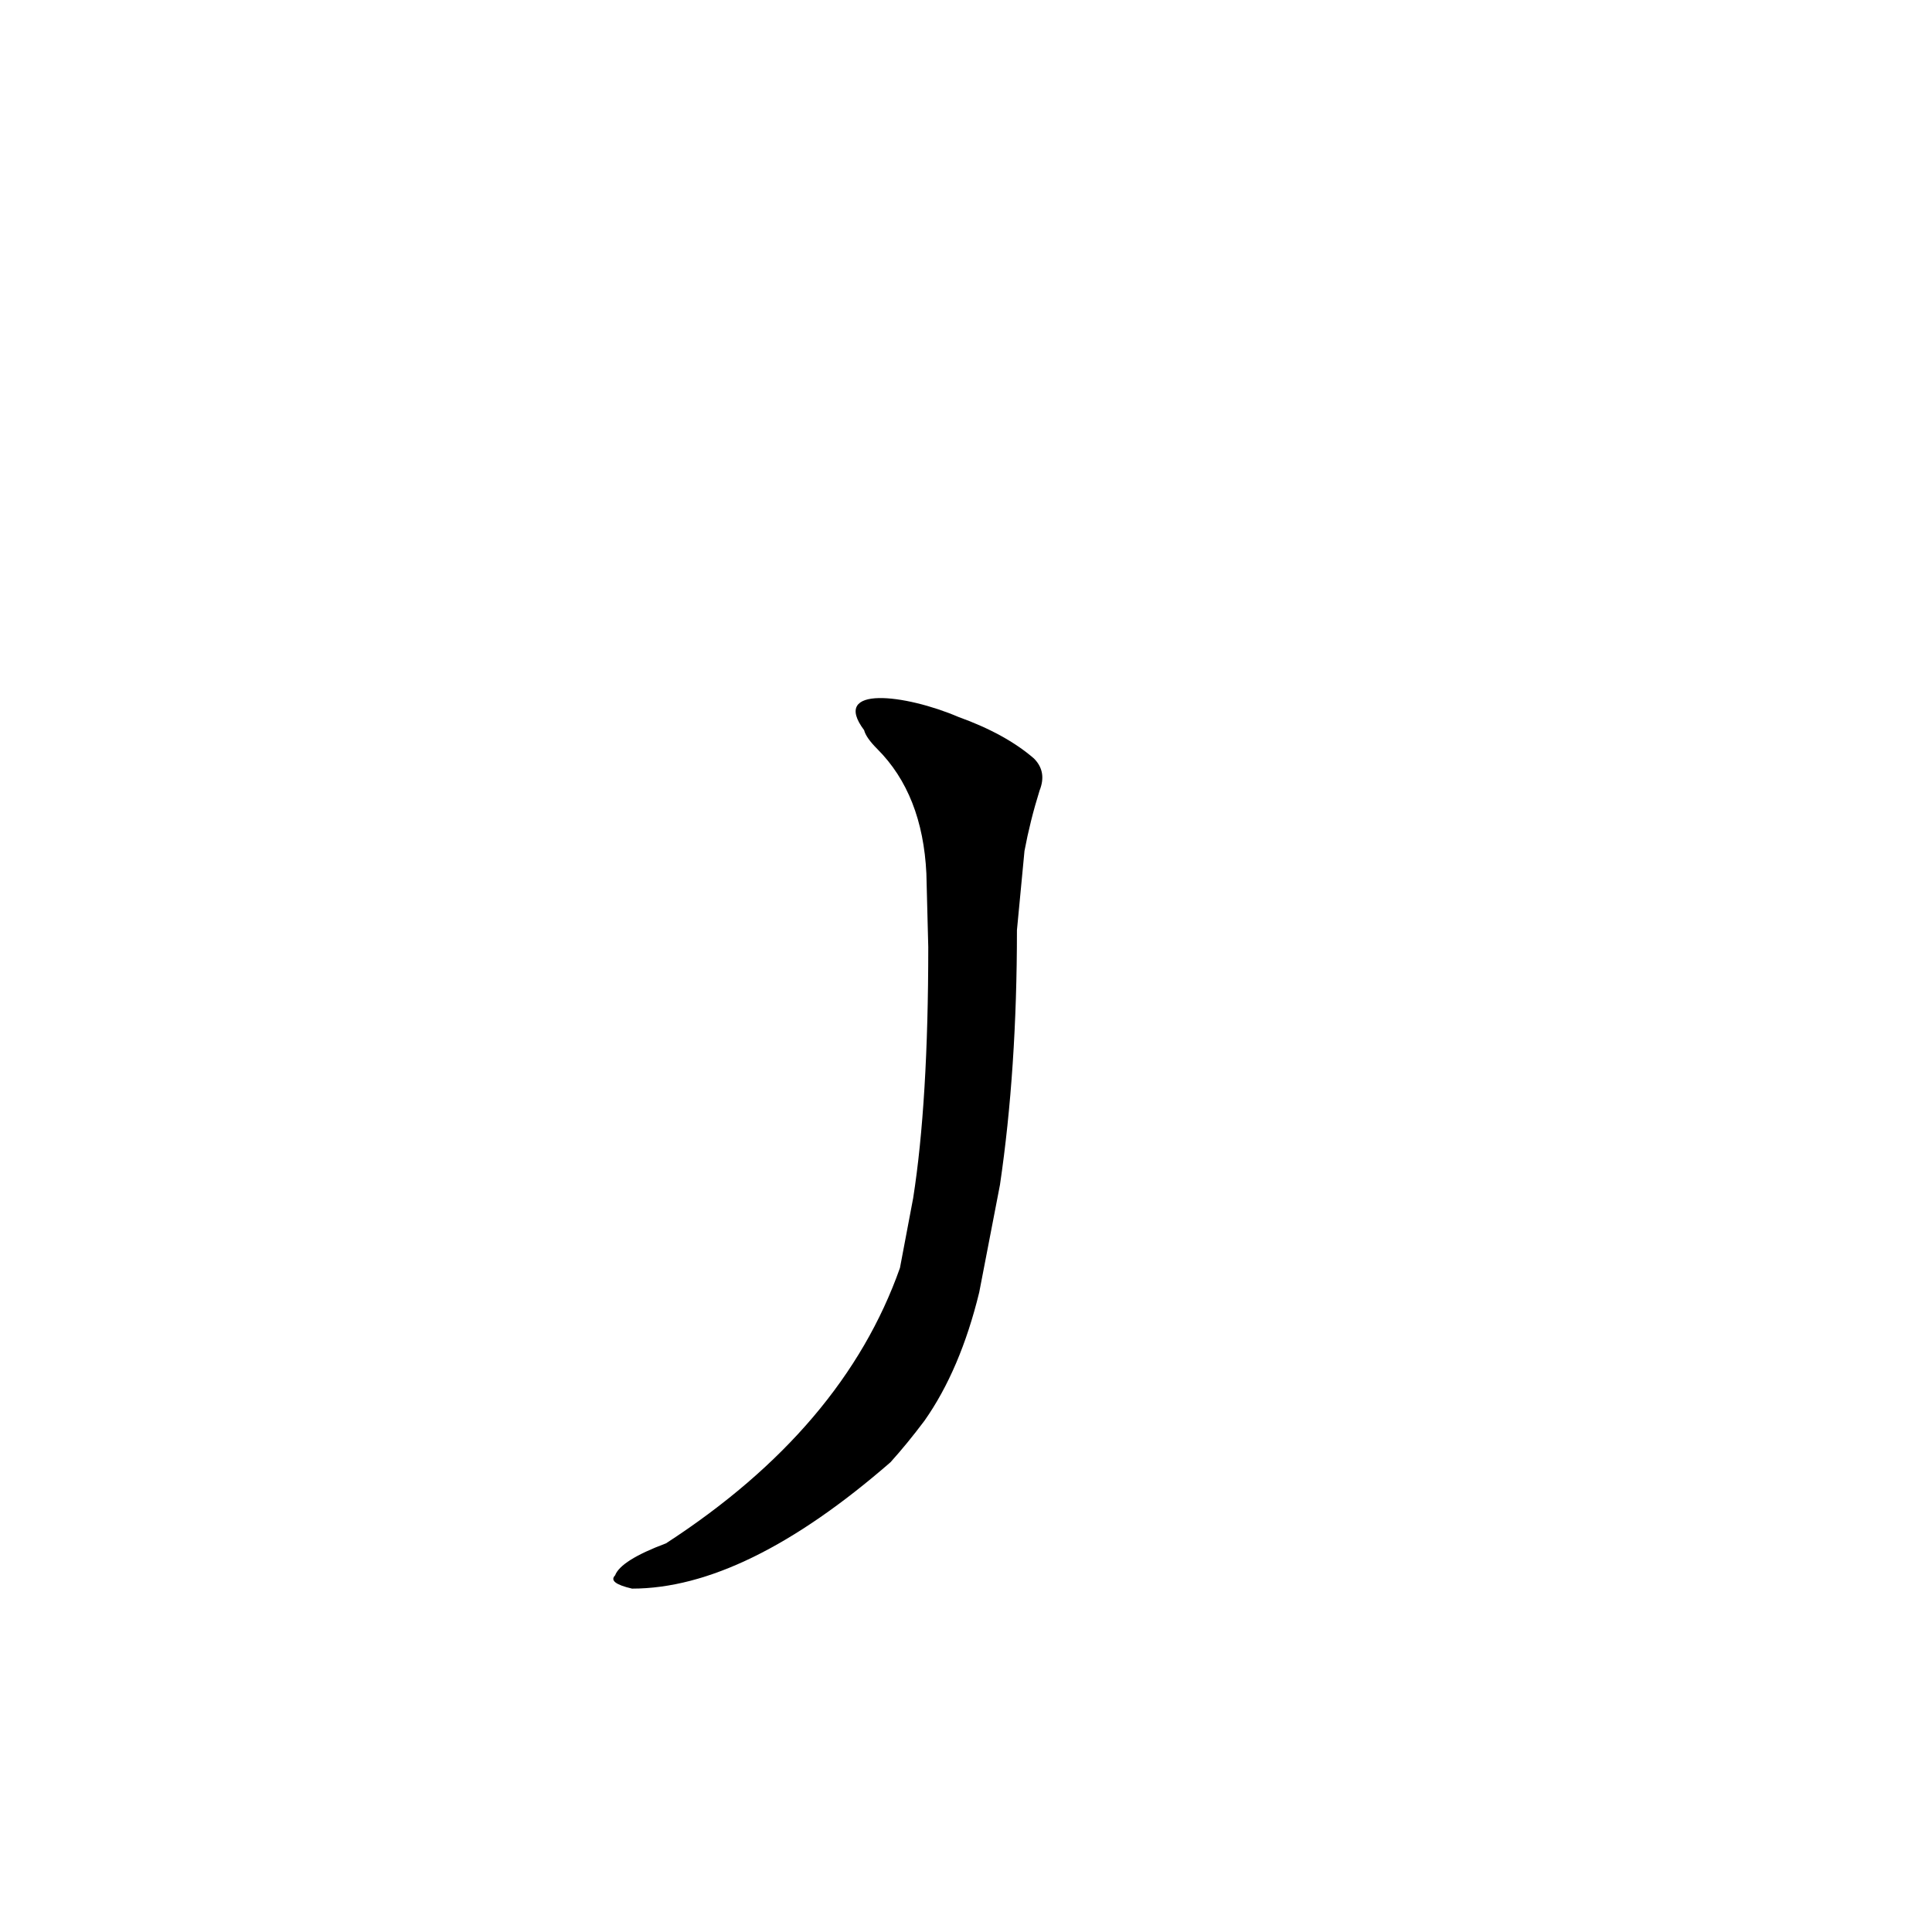 <?xml version='1.0' encoding='utf-8'?>
<svg xmlns="http://www.w3.org/2000/svg" version="1.1" viewBox="0 0 1024 1024"><g transform="scale(1, -1) translate(0, -900)"><path d="M 530 272 Q 539 333 539 407 L 543 449 Q 546 465 551 481 Q 555 491 548 498 Q 533 511 508 520 C 480 532 440 537 458 513 Q 459 509 465 503 Q 489 479 491 437 L 492 398 Q 492 316 484 265 L 477 228 Q 447 143 353 82 Q 329 73 326 65 Q 322 61 335 58 Q 395 58 472 125 Q 481 135 490 147 Q 509 174 519 215 L 530 272 Z" fill="black" /></g></svg>